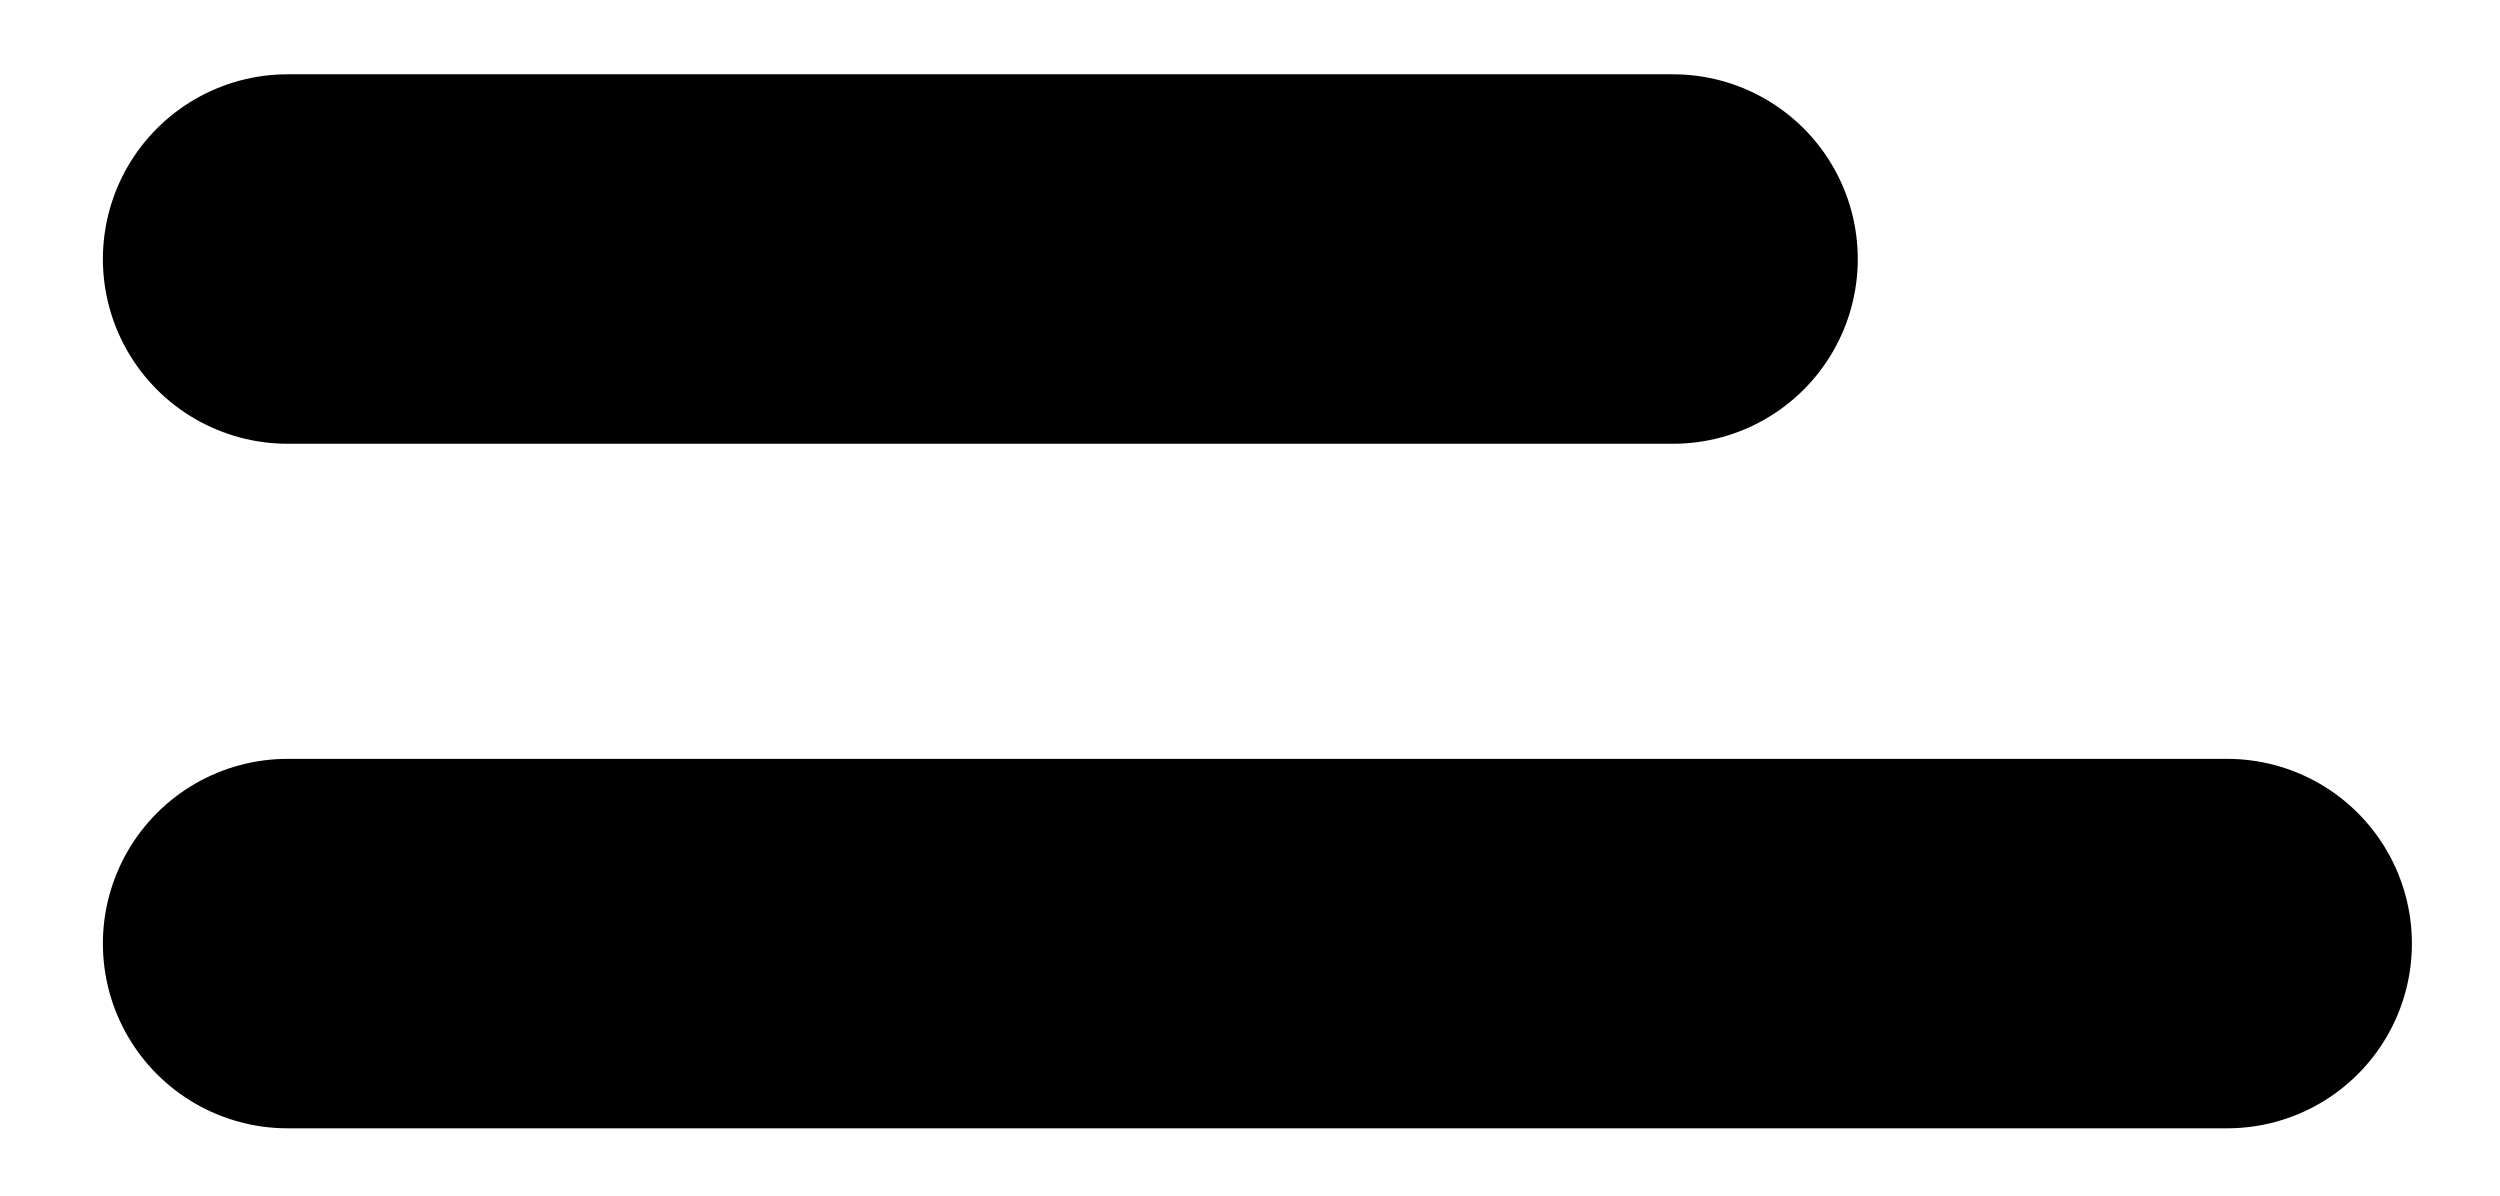 <svg width="23" height="11" viewBox="0 0 23 11" fill="none" xmlns="http://www.w3.org/2000/svg">
<path d="M2.646 2.383H15.392M2.646 8.681H20.49" stroke="black" stroke-width="3.399" stroke-linecap="round" stroke-linejoin="round"/>
</svg>
